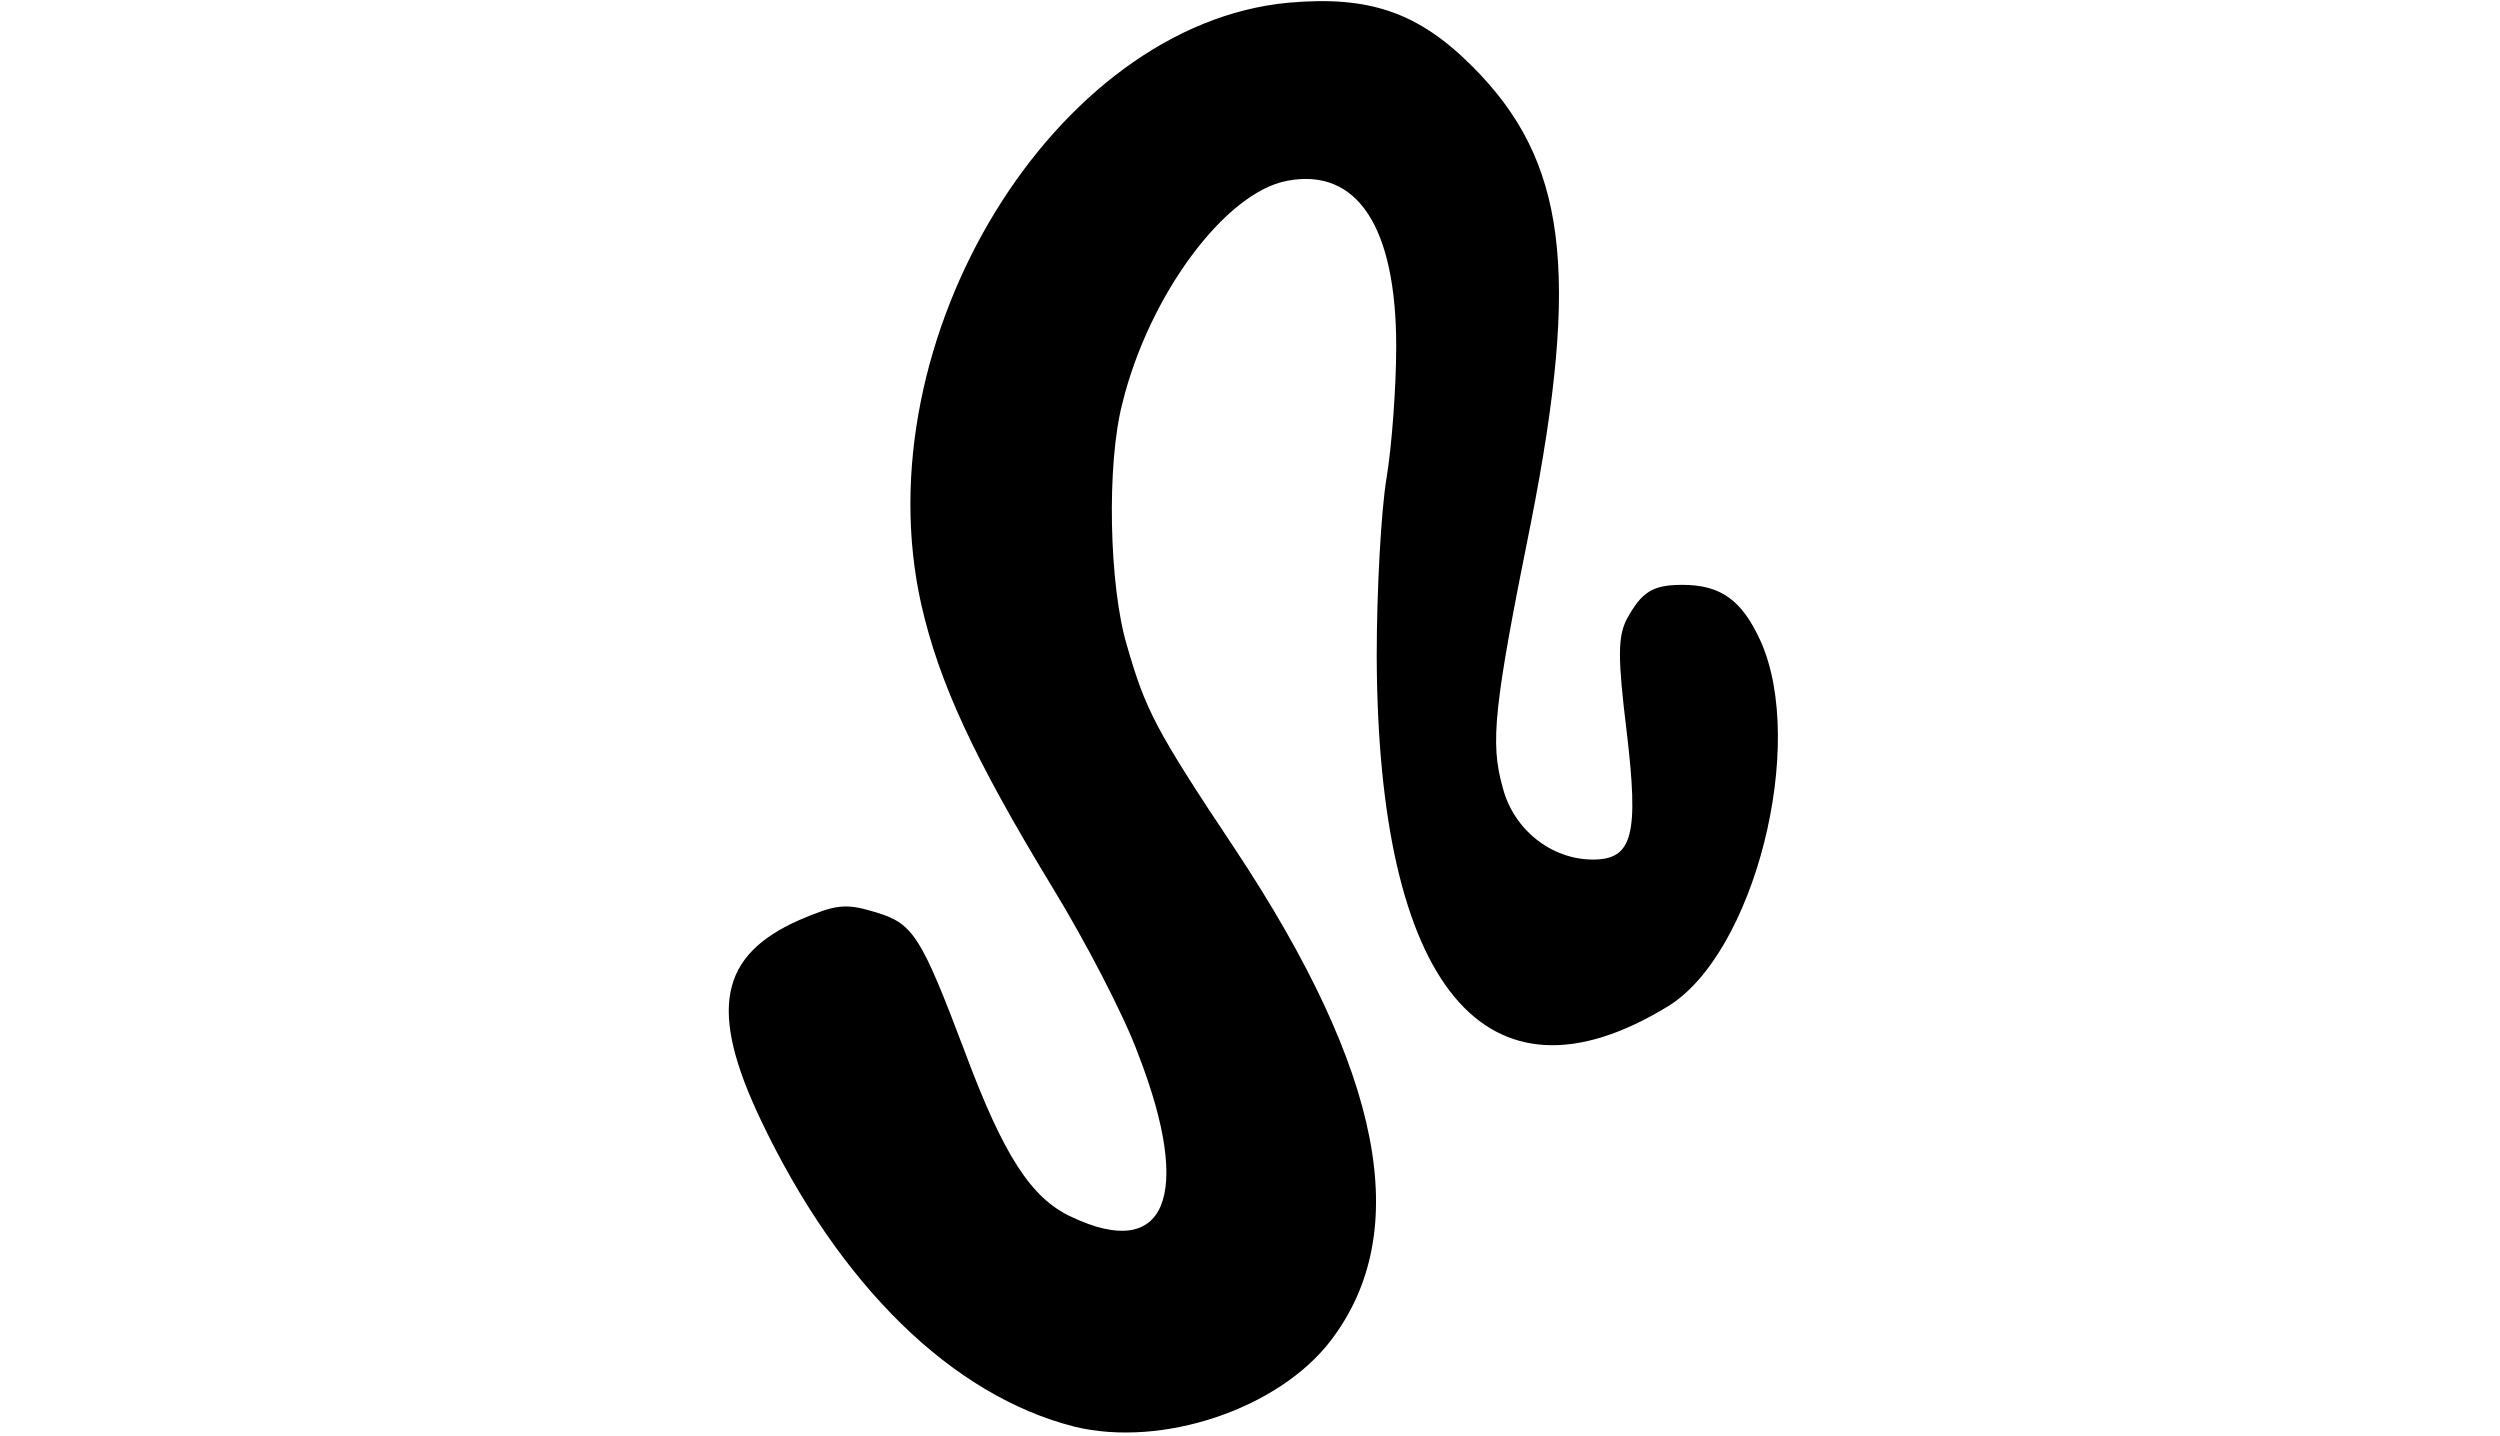 <svg id="root" xmlns="http://www.w3.org/2000/svg" width="768" height="441"  viewBox="0 0 1190 1620">
  <path
    d="M397 1610c-138-35-265-159-354-346-59-124-47-186 44-226 40-17 51-19 84-9 44 13 52 25 103 160 43 115 74 163 119 184 107 51 138-23 76-183-16-44-60-128-96-187-90-148-129-233-149-321C157 383 375 27 639 3c91-8 146 11 207 72 106 106 122 230 66 515-42 208-46 248-32 298 12 48 55 82 102 82 45 0 52-28 38-145-10-82-10-106 0-126 17-31 29-39 63-39 43 0 67 17 88 63 53 117-7 354-105 413-205 125-327-23-328-396 0-74 5-164 11-200s11-103 11-149c0-135-44-202-123-187-70 13-156 129-186 251-18 69-15 206 5 273 21 73 32 95 122 230 167 252 202 432 108 555-59 77-190 121-289 97z"
  />
</svg>